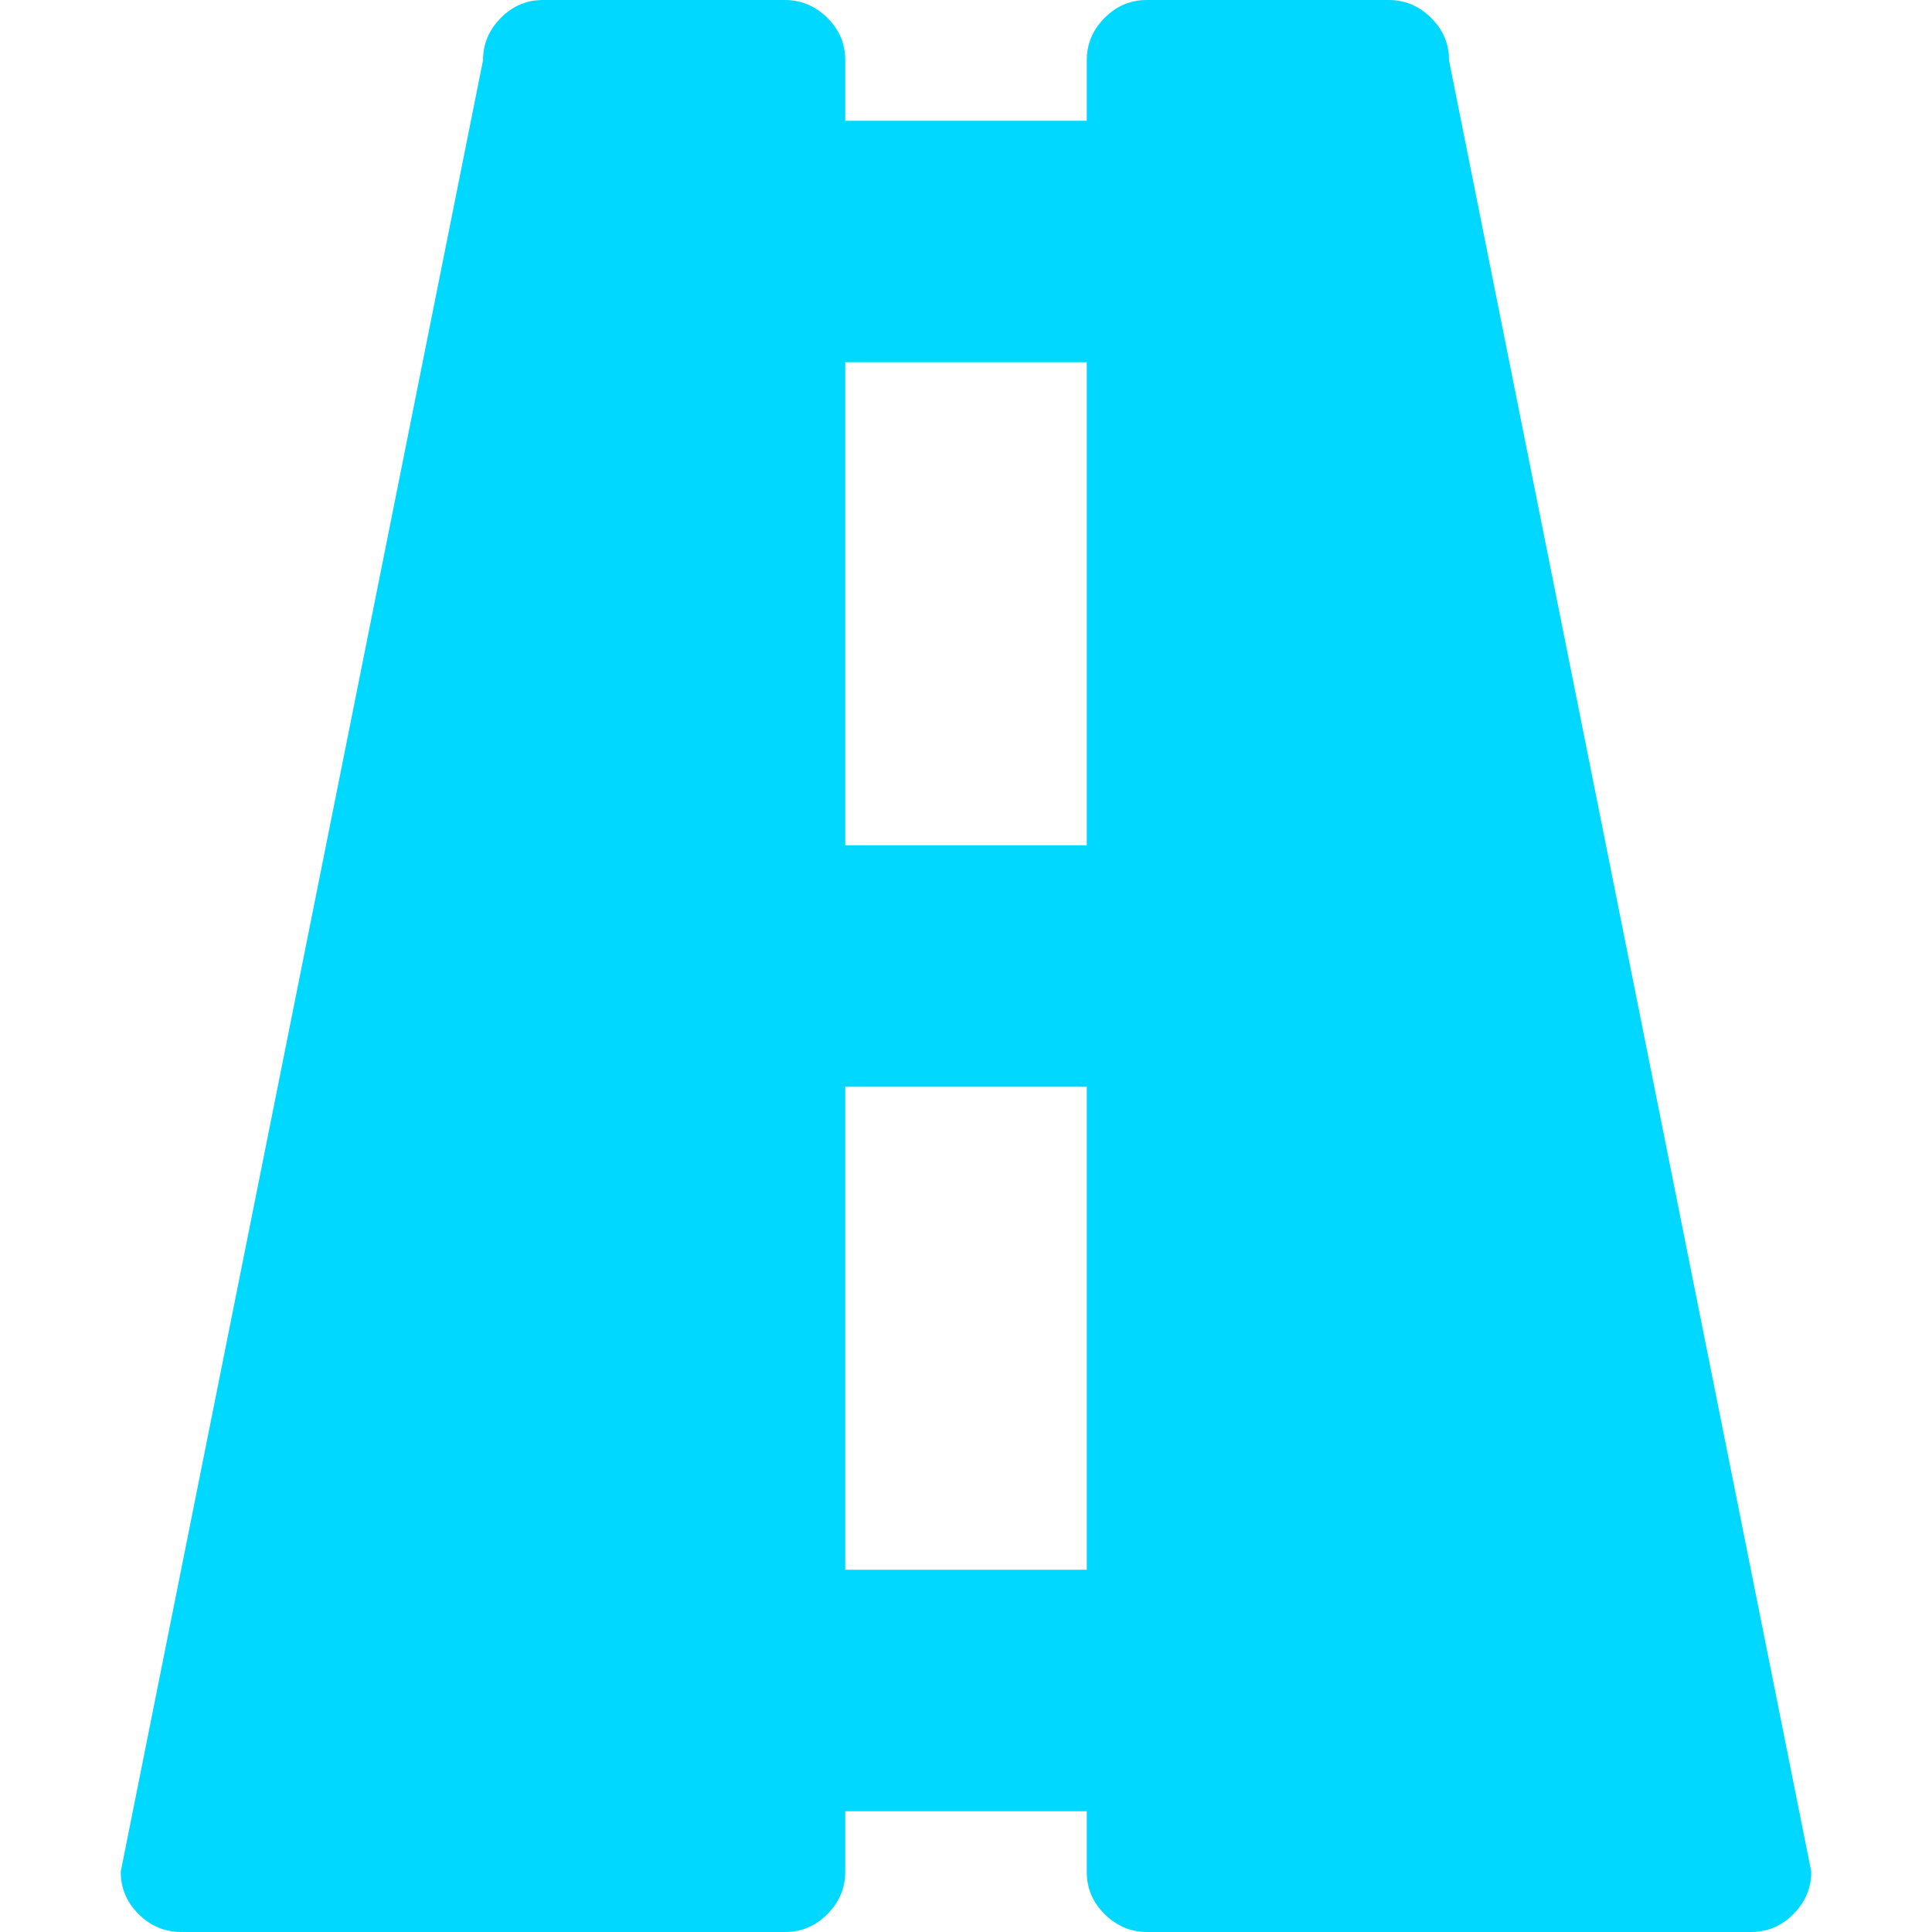 <svg xmlns="http://www.w3.org/2000/svg" viewBox="0 0 16 16">
<path fill="#00d8ff" d="M14.5 16h-5q-0.203 0-0.352-0.148t-0.148-0.352v-0.5h-2v0.5q0 0.203-0.148 0.352t-0.352 0.148h-5q-0.203 0-0.352-0.148t-0.148-0.352l3-15q0-0.203 0.148-0.352t0.352-0.148h2q0.203 0 0.352 0.148t0.148 0.352v0.5h2v-0.5q0-0.203 0.148-0.352t0.352-0.148h2q0.203 0 0.352 0.148t0.148 0.352l3 15q0 0.203-0.148 0.352t-0.352 0.148zM9 3h-2v4h2v-4zM7 9v4h2v-4h-2z"/>
</svg>